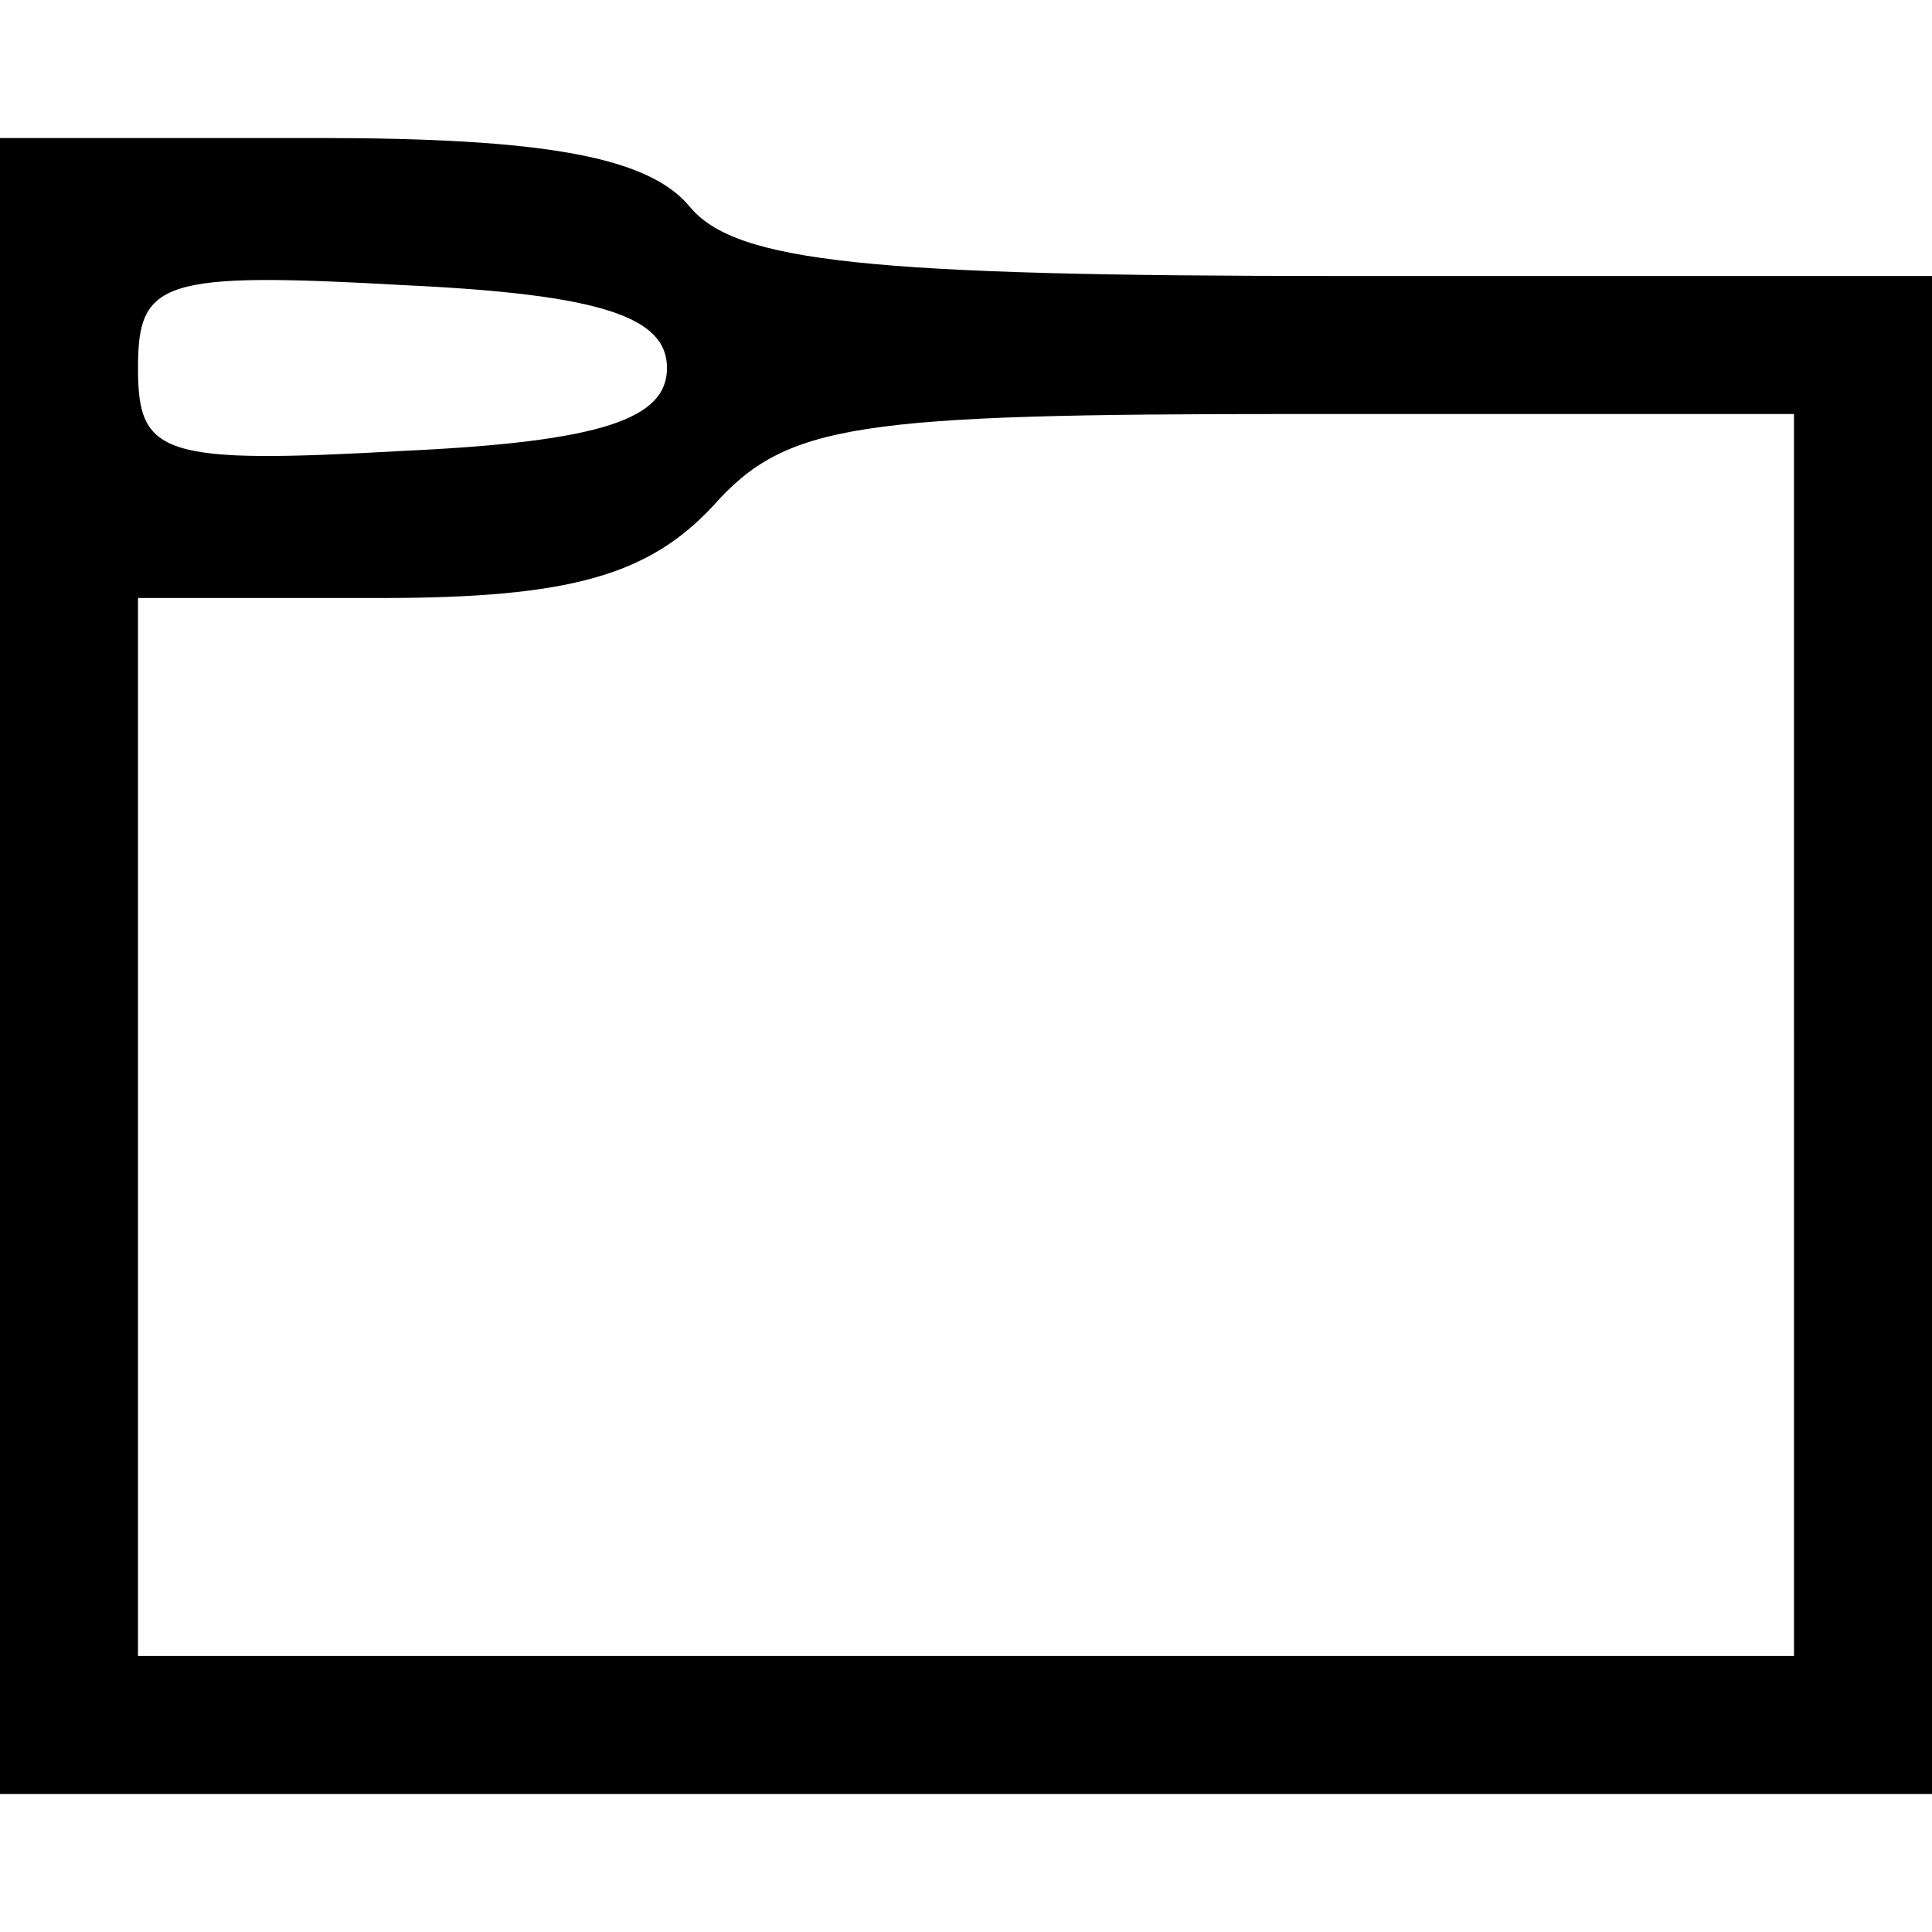 <?xml version="1.0" standalone="no"?>
<!DOCTYPE svg PUBLIC "-//W3C//DTD SVG 20010904//EN"
 "http://www.w3.org/TR/2001/REC-SVG-20010904/DTD/svg10.dtd">
<svg version="1.0" xmlns="http://www.w3.org/2000/svg"
 width="42pt" height="42pt" viewBox="0 0 42 42"
 preserveAspectRatio="xMidYMid meet">

<g transform="translate(0,42) scale(0.1,-0.1)"
fill="#000000" stroke="none">
<path d="M0 210 l0 -180 210 0 210 0 0 165 0 165 -129 0 c-102 0 -131 3 -141
15 -9 11 -32 15 -81 15 l-69 0 0 -180z m145 130 c0 -11 -14 -16 -57 -18 -53
-3 -58 -1 -58 18 0 19 5 21 58 18 43 -2 57 -7 57 -18z m245 -145 l0 -135 -180
0 -180 0 0 115 0 115 53 0 c41 0 58 5 72 20 16 18 31 20 127 20 l108 0 0 -135z"/>
</g>
</svg>
